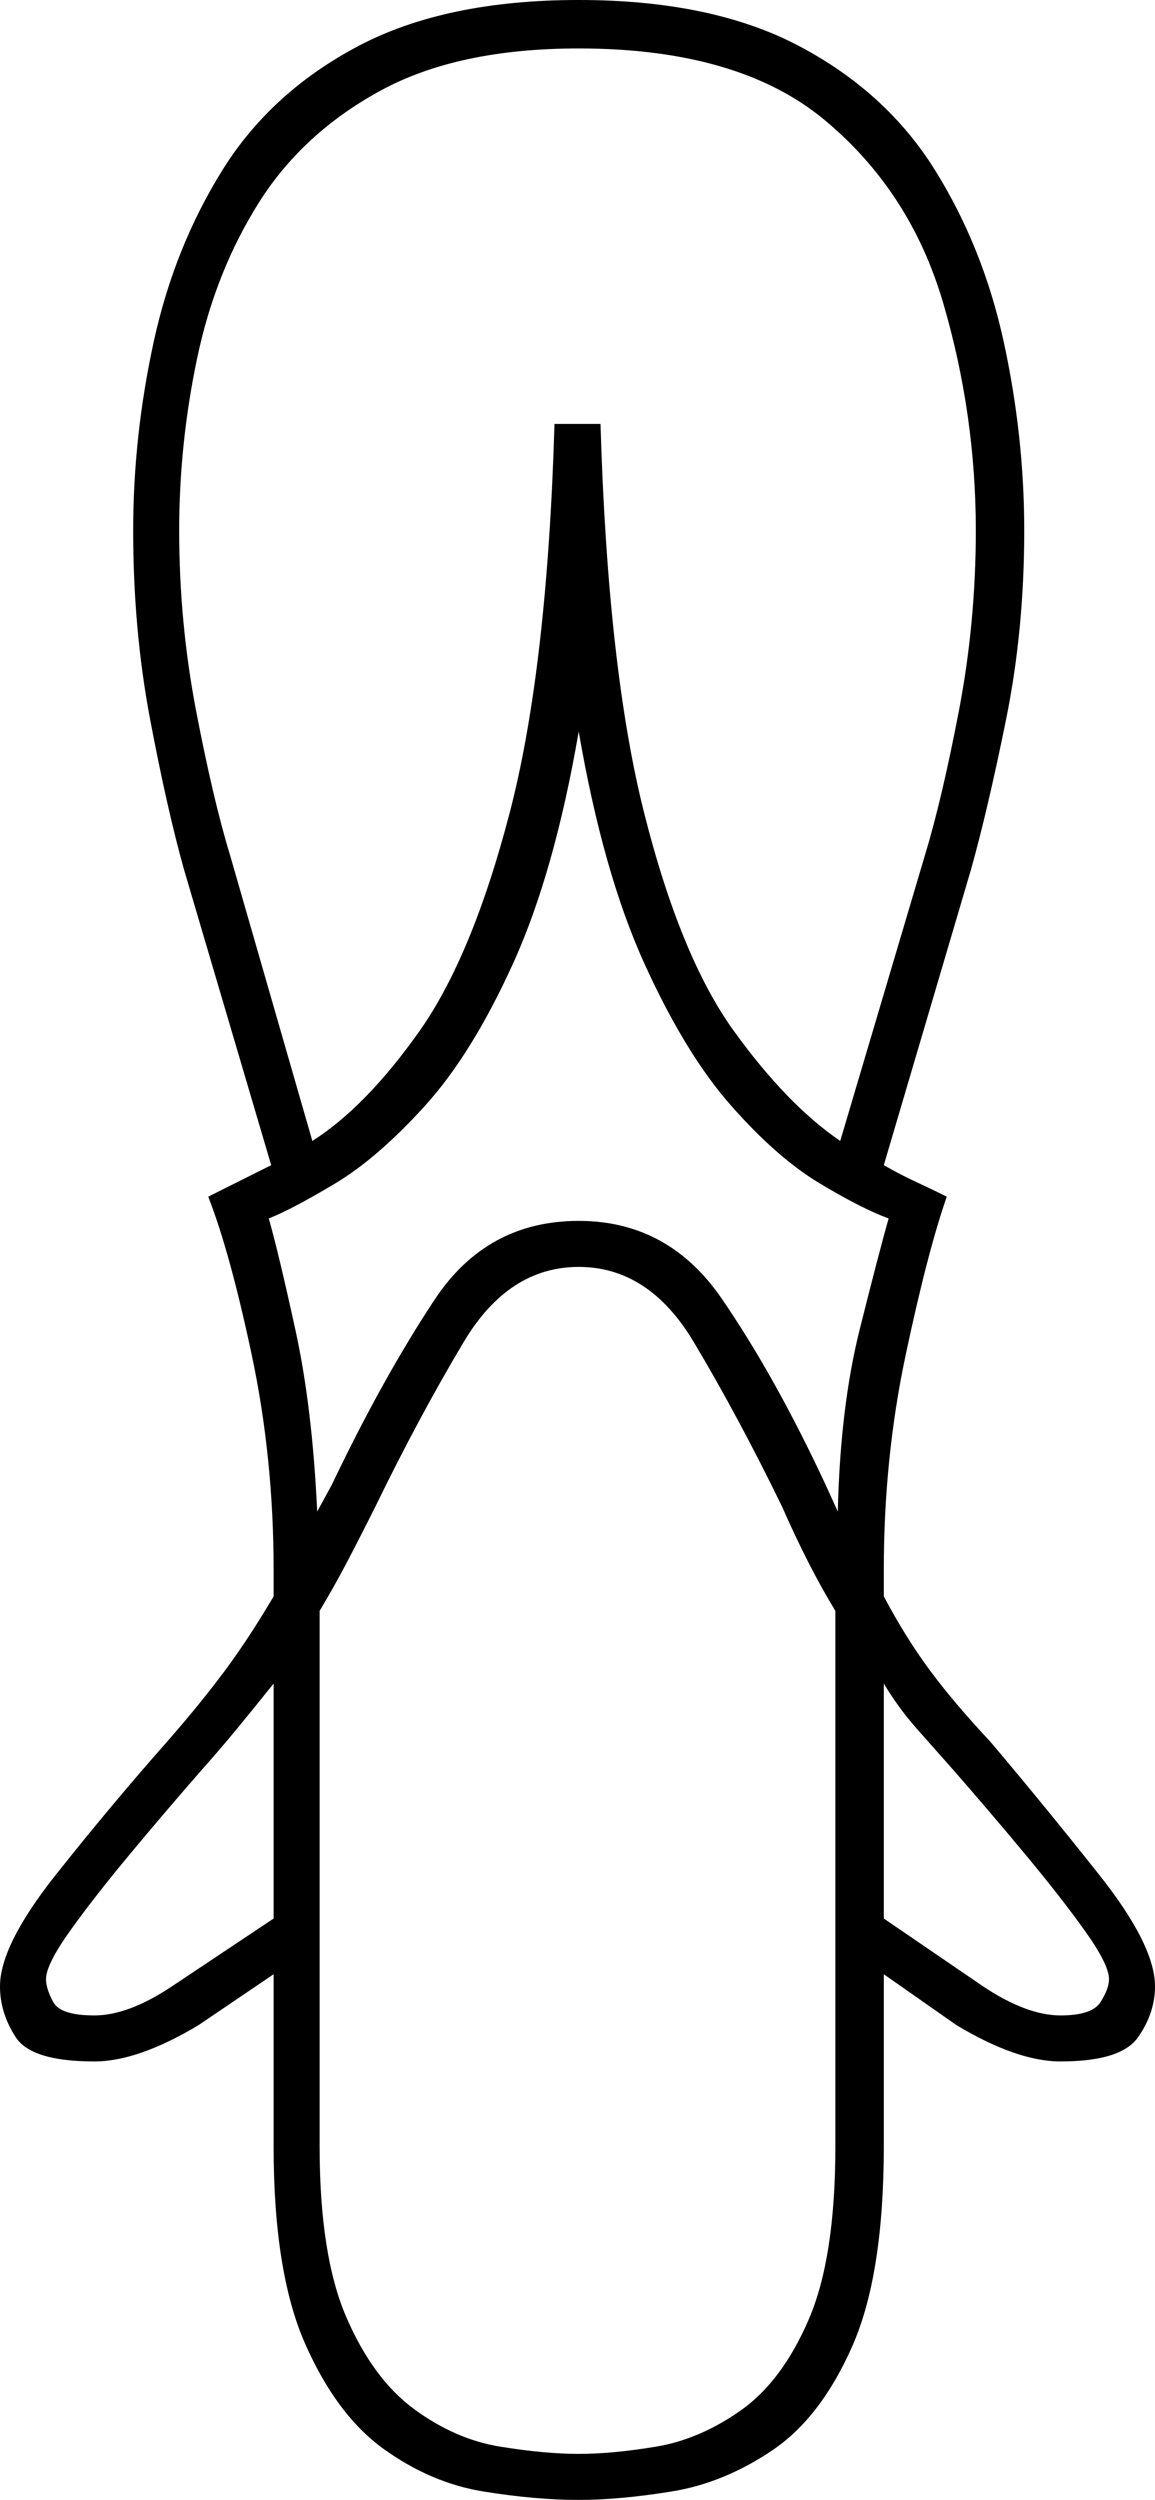 <svg xmlns="http://www.w3.org/2000/svg" viewBox="-10 0 477 1032"><path d="M229 1032q-18 0-39.5-3.5t-41-17.5Q129 997 116 967.5T103 886v-71l-31 21q-25 15-43 15-26 0-32.5-10t-6.5-21q0-17 23-46t46-55q14-16 24-29.5t20-30.5v-11q0-46-9-88.5T76 494l26-13-36-122q-7-25-14-62t-7-78q0-39 8.5-78T82 70q20-32 56-51t91-19q55 0 91 19t56 51q20 32 28.5 71t8.5 78q0 41-7.5 78T391 359l-36 122q7 4 13.5 7t12.5 6q-8 23-17 65.5t-9 88.5v11q9 17 19 30.5t25 29.5q22 26 45 55t23 46q0 11-7 21t-32 10q-18 0-43-15l-30-21v71q0 53-13 82.5t-33 43q-20 13.5-41.5 17T229 1032zM119 471q22-14 44-45t37.5-90.5Q216 276 219 175h19q3 101 18 160.5t37 90q22 30.5 44 45.5l35-118q7-23 14-59.5t7-74.5q0-48-13.5-94t-49-75.5Q295 20 229 20q-50 0-82 17.5t-50 46q-18 28.5-25.5 64T64 219q0 38 7 74.5T85 353zm2 153l6-11q21-44 42.5-76.5T229 504q37 0 59 32t43 77l5 11q1-43 9-75t12-46q-11-4-28.5-14.5t-36.5-32q-19-21.5-36-59T229 302q-10 58-27 95.5t-36.5 59q-19.5 21.5-37 32T101 503q4 14 11 46t9 75zm108 389q14 0 32-3t35-15q17-12 28-37.5t11-71.5V665q-11-18-22-43-18-37-36.5-68T229 523q-29 0-47.5 31T145 622q-6 12-11.5 22.5T122 665v221q0 45 11 70.5t28 38q17 12.5 35.5 15.5t32.5 3zM29 832q14 0 32-12l42-28v-97q-8 10-15 18.5T73 731q-14 16-29 34t-25 32Q9 811 9 817q0 4 3 9.5t17 5.5zm399 0q13 0 16.5-5.5t3.5-9.5q0-6-10-20t-25-32q-15-18-29-34-8-9-15.5-17.5T355 695v97l41 28q18 12 32 12z" fill="currentColor"/></svg>